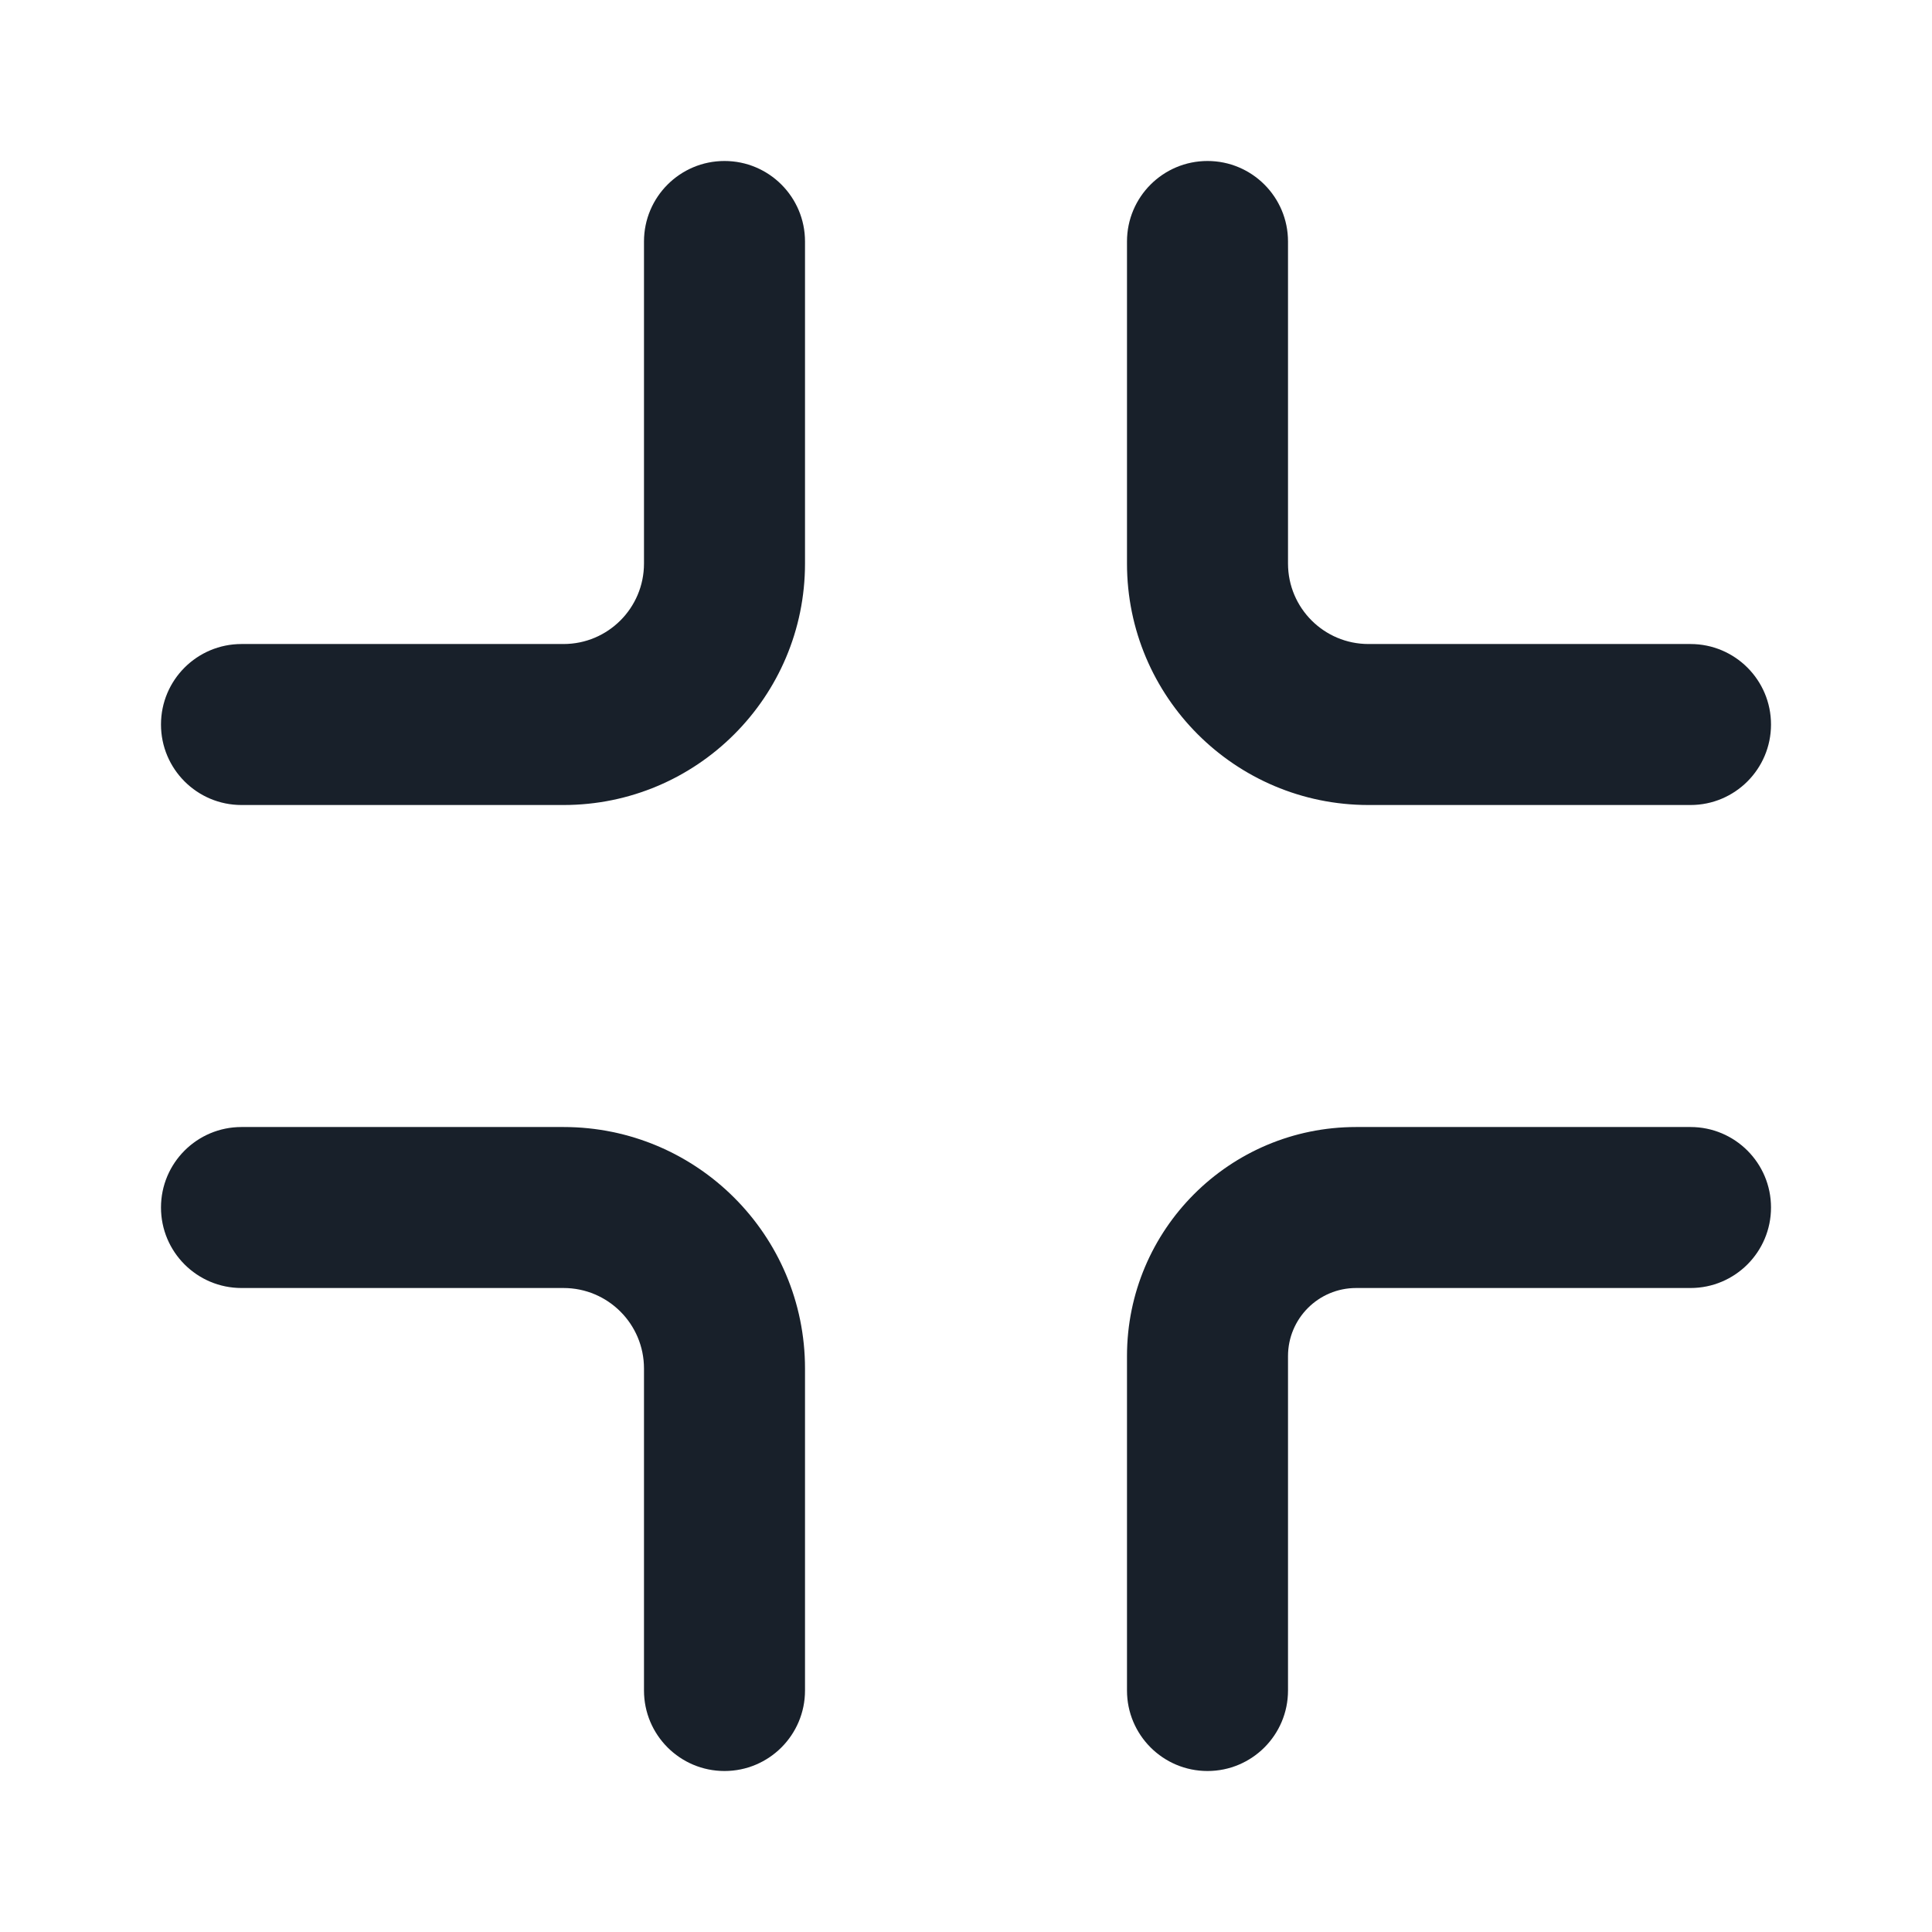 <svg width="64" height="64" viewBox="0 0 64 64" fill="none" xmlns="http://www.w3.org/2000/svg">
<path d="M24 5.333C25.473 5.333 26.667 6.527 26.667 8V18.667C26.667 23.085 23.085 26.667 18.667 26.667H8C6.527 26.667 5.333 25.473 5.333 24C5.333 22.527 6.527 21.334 8 21.334H18.667C20.14 21.334 21.333 20.14 21.333 18.667V8C21.333 6.527 22.527 5.333 24 5.333Z" fill="#18202A"/>
<path d="M5.333 40C5.333 38.527 6.527 37.334 8 37.334H18.667C23.085 37.334 26.667 40.915 26.667 45.334V56C26.667 57.473 25.473 58.667 24 58.667C22.527 58.667 21.333 57.473 21.333 56V45.334C21.333 43.861 20.14 42.667 18.667 42.667H8C6.527 42.667 5.333 41.473 5.333 40Z" fill="#18202A"/>
<path d="M58.667 24C58.667 25.473 57.473 26.667 56 26.667H45.333C40.915 26.667 37.333 23.085 37.333 18.667V8C37.333 6.527 38.527 5.333 40 5.333C41.473 5.333 42.667 6.527 42.667 8V18.667C42.667 20.14 43.861 21.334 45.333 21.334H56C57.473 21.334 58.667 22.527 58.667 24Z" fill="#18202A"/>
<path d="M40 58.667C38.527 58.667 37.333 57.473 37.333 56V44.923C37.333 40.731 40.731 37.334 44.923 37.334H56C57.473 37.334 58.667 38.527 58.667 40C58.667 41.473 57.473 42.667 56 42.667H44.923C43.677 42.667 42.667 43.677 42.667 44.923V56C42.667 57.473 41.473 58.667 40 58.667Z" fill="#18202A"/>
</svg>

